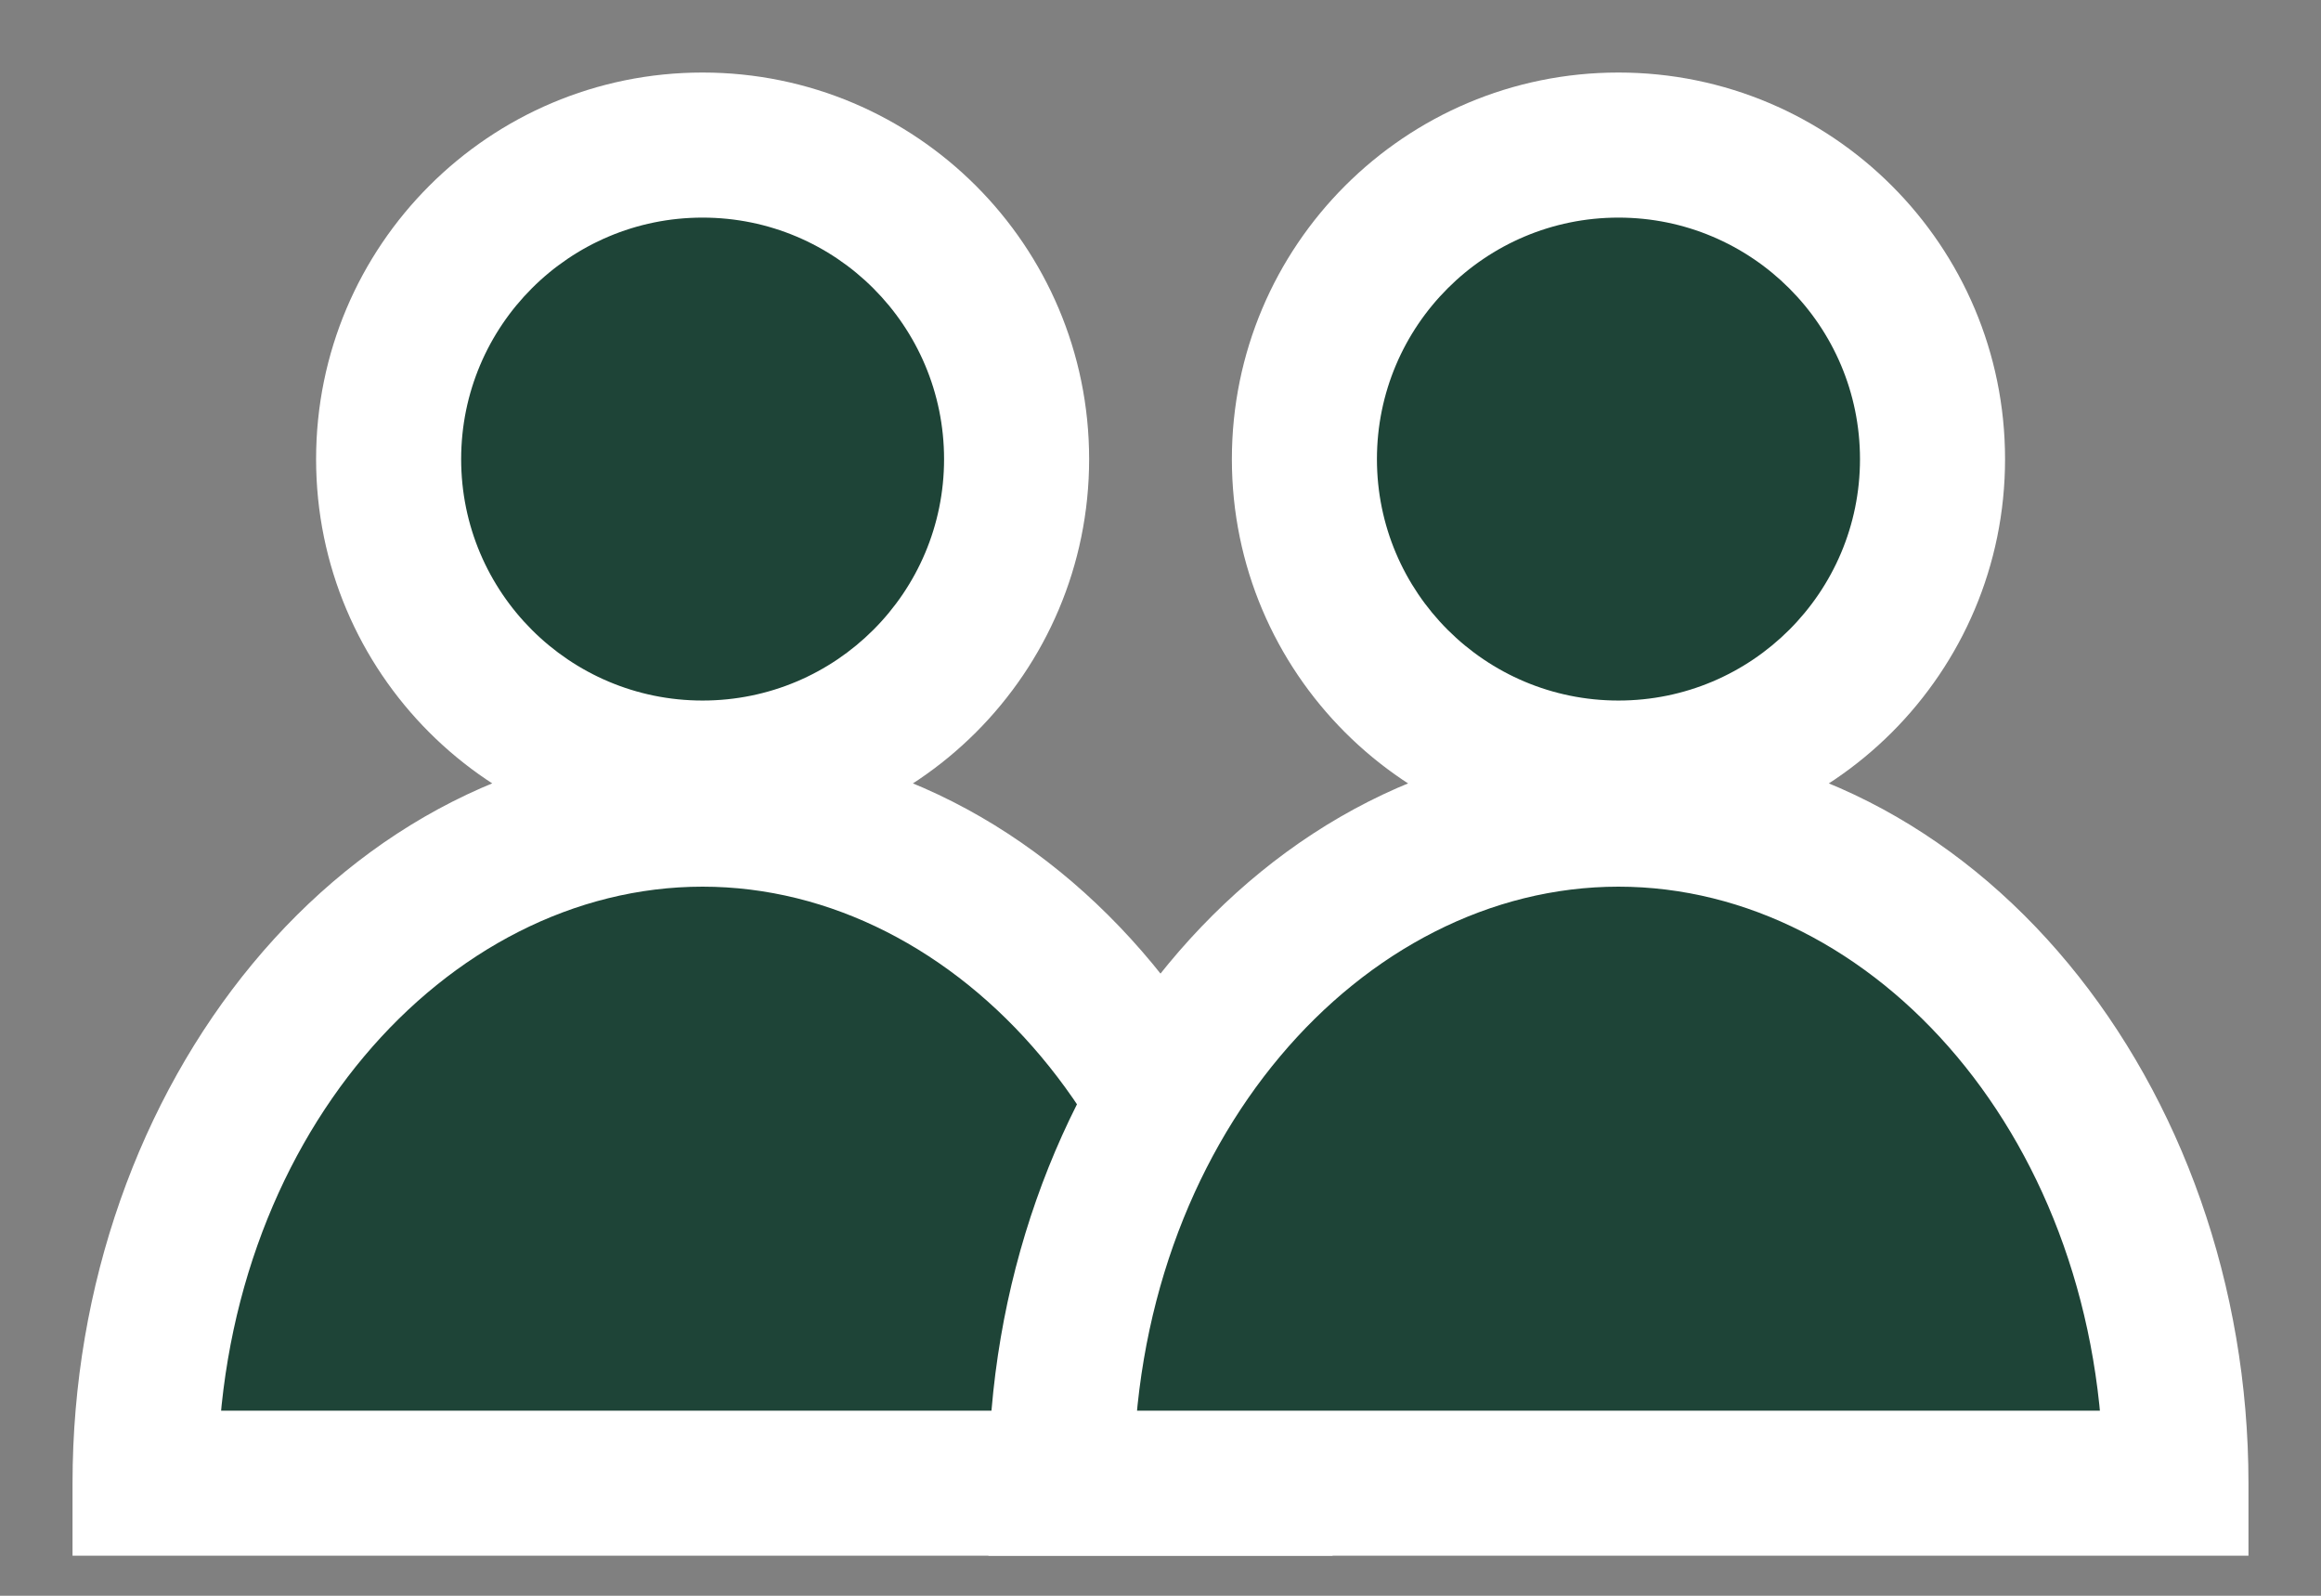 <svg width="16" height="11" viewBox="0 0 16 11" fill="none" xmlns="http://www.w3.org/2000/svg">
<rect x="0" y="0" width="16" height="11" fill="#808080" stroke="none"/>
<path fill-rule="evenodd" clip-rule="evenodd" d="M4.843 5.329C6.039 5.329 7.008 4.36 7.008 3.165C7.008 1.969 6.039 1 4.843 1C3.648 1 2.679 1.969 2.679 3.165C2.679 4.36 3.648 5.329 4.843 5.329ZM4.843 10.224H8.686C8.686 7.677 6.966 5.612 4.843 5.612C2.721 5.612 1 7.677 1 10.224H4.843Z" fill="#1E4437"/>
<path d="M8.686 10.224V10.724H9.186V10.224H8.686ZM1 10.224H0.5V10.724H1V10.224ZM6.508 3.165C6.508 4.084 5.763 4.829 4.843 4.829V5.829C6.315 5.829 7.508 4.636 7.508 3.165H6.508ZM4.843 1.5C5.763 1.5 6.508 2.245 6.508 3.165H7.508C7.508 1.693 6.315 0.5 4.843 0.5V1.5ZM3.179 3.165C3.179 2.245 3.924 1.5 4.843 1.5V0.5C3.372 0.5 2.179 1.693 2.179 3.165H3.179ZM4.843 4.829C3.924 4.829 3.179 4.084 3.179 3.165H2.179C2.179 4.636 3.372 5.829 4.843 5.829V4.829ZM8.686 9.724H4.843V10.724H8.686V9.724ZM4.843 6.112C6.608 6.112 8.186 7.863 8.186 10.224H9.186C9.186 7.49 7.323 5.112 4.843 5.112V6.112ZM1.5 10.224C1.5 7.863 3.078 6.112 4.843 6.112V5.112C2.363 5.112 0.5 7.49 0.5 10.224H1.5ZM4.843 9.724H1V10.724H4.843V9.724Z" fill="white"/>
<path fill-rule="evenodd" clip-rule="evenodd" d="M11.157 5.329C12.352 5.329 13.322 4.36 13.322 3.165C13.322 1.969 12.352 1 11.157 1C9.961 1 8.992 1.969 8.992 3.165C8.992 4.36 9.961 5.329 11.157 5.329ZM11.157 10.224H15C15 7.677 13.279 5.612 11.157 5.612C9.034 5.612 7.314 7.677 7.314 10.224H11.157Z" fill="#1E4437"/>
<path d="M15 10.224V10.724H15.5V10.224H15ZM7.314 10.224H6.814V10.724H7.314V10.224ZM12.822 3.165C12.822 4.084 12.076 4.829 11.157 4.829V5.829C12.629 5.829 13.822 4.636 13.822 3.165H12.822ZM11.157 1.5C12.076 1.5 12.822 2.245 12.822 3.165H13.822C13.822 1.693 12.629 0.5 11.157 0.5V1.5ZM9.492 3.165C9.492 2.245 10.238 1.5 11.157 1.5V0.5C9.685 0.5 8.492 1.693 8.492 3.165H9.492ZM11.157 4.829C10.238 4.829 9.492 4.084 9.492 3.165H8.492C8.492 4.636 9.685 5.829 11.157 5.829V4.829ZM15 9.724H11.157V10.724H15V9.724ZM11.157 6.112C12.922 6.112 14.5 7.863 14.5 10.224H15.5C15.5 7.49 13.637 5.112 11.157 5.112V6.112ZM7.814 10.224C7.814 7.863 9.392 6.112 11.157 6.112V5.112C8.677 5.112 6.814 7.49 6.814 10.224H7.814ZM11.157 9.724H7.314V10.724H11.157V9.724Z" fill="white"/>
</svg>
